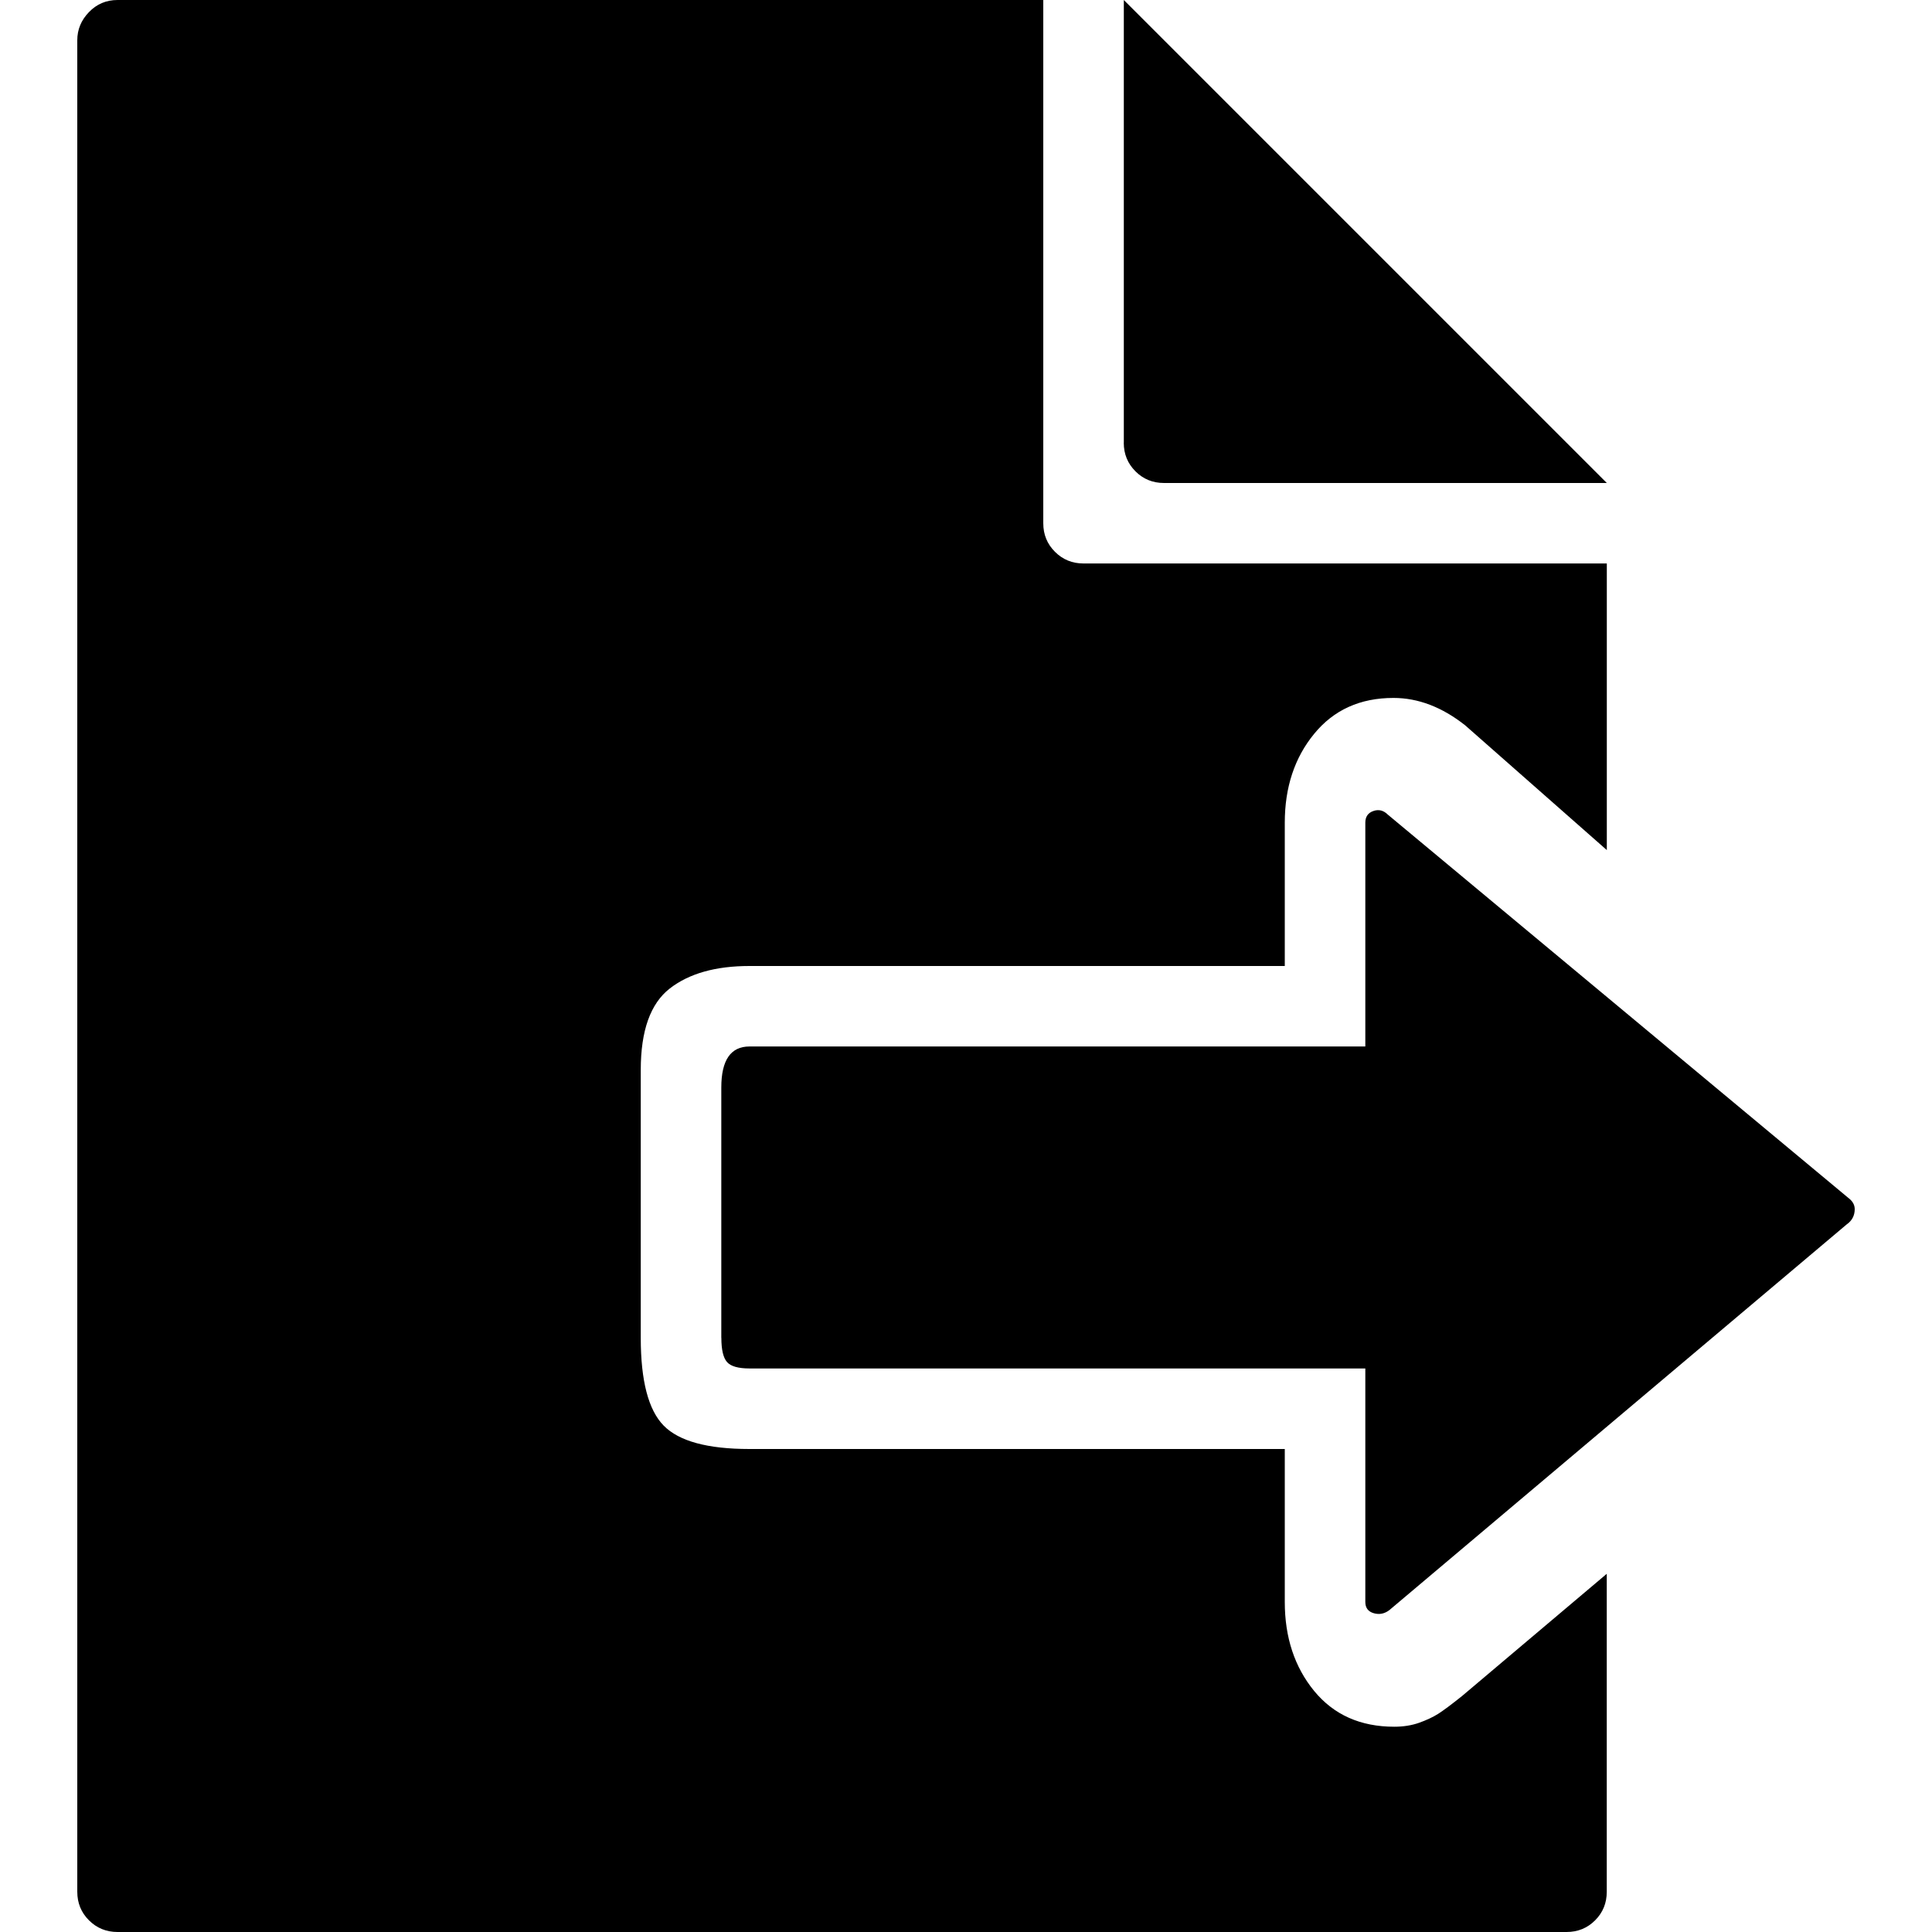 <?xml version="1.0" encoding="UTF-8" standalone="no"?>
<svg
   xmlns:dc="http://purl.org/dc/elements/1.1/"
   xmlns:cc="http://creativecommons.org/ns#"
   xmlns:rdf="http://www.w3.org/1999/02/22-rdf-syntax-ns#"
   xmlns:svg="http://www.w3.org/2000/svg"
   xmlns="http://www.w3.org/2000/svg"
   xmlns:sodipodi="http://sodipodi.sourceforge.net/DTD/sodipodi-0.dtd"
   xmlns:inkscape="http://www.inkscape.org/namespaces/inkscape"
   version="1.1"
   width="32px"
   height="32px"
   id="svg2"
   inkscape:version="0.91 r13725"
   sodipodi:docname="file_export.svg">
  <defs
     id="defs10" />
  <sodipodi:namedview
     pagecolor="#ffffff"
     bordercolor="#666666"
     borderopacity="1"
     objecttolerance="10"
     gridtolerance="10"
     guidetolerance="10"
     inkscape:pageopacity="0"
     inkscape:pageshadow="2"
     inkscape:window-width="1280"
     inkscape:window-height="972"
     id="namedview8"
     showgrid="false"
     inkscape:zoom="7.375"
     inkscape:cx="-0.20338983"
     inkscape:cy="16"
     inkscape:window-x="-8"
     inkscape:window-y="-8"
     inkscape:window-maximized="1"
     inkscape:current-layer="svg2" />
  <g
     id="g4"
     transform="matrix(0.013,0,0,-0.013,-4.32,22.667)" />
  <path
     d="m 1.28,31.333 q 0,0.28 0.193,0.473 Q 1.667,32 1.947,32 l 24,0 q 0.28,0 0.473,-0.193 0.193,-0.193 0.193,-0.473 l 0,-5.267 -2.4,2.027 q -0.267,0.213 -0.393,0.293 -0.127,0.08 -0.313,0.147 Q 23.32,28.6 23.093,28.6 q -0.84,0 -1.327,-0.593 Q 21.28,27.413 21.28,26.533 L 21.28,24 12.413,24 q -1.04,0 -1.42,-0.387 -0.38,-0.387 -0.38,-1.453 l 0,-4.44 q 0,-0.973 0.48,-1.347 Q 11.573,16 12.413,16 l 8.867,0 0,-2.373 q 0,-0.88 0.487,-1.473 Q 22.253,11.56 23.08,11.56 q 0.613,0 1.187,0.453 l 2.347,2.067 0,-4.747 -8.667,0 q -0.28,0 -0.473,-0.193 Q 17.28,8.947 17.28,8.667 L 17.28,0 1.947,0 q -0.28,0 -0.473,0.2 Q 1.28,0.4 1.28,0.667 l 0,30.667 z M 11.947,22.16 l 0,-4.147 q 0,-0.68 0.467,-0.68 l 10.2,0 0,-3.707 q 0,-0.147 0.133,-0.193 0.133,-0.047 0.24,0.06 L 30.613,19.84 Q 30.72,19.92 30.72,20.027 q 0,0.16 -0.133,0.253 l -7.573,6.387 q -0.12,0.093 -0.26,0.053 -0.14,-0.04 -0.14,-0.187 l 0,-3.867 -10.2,0 q -0.28,0 -0.373,-0.107 -0.093,-0.107 -0.093,-0.4 z m 6.667,-14.827 0,-7.333 8,8 L 19.28,8 Q 19,8 18.807,7.807 18.613,7.613 18.613,7.333 Z"
     id="path6"
     inkscape:connector-curvature="0" />
</svg>
